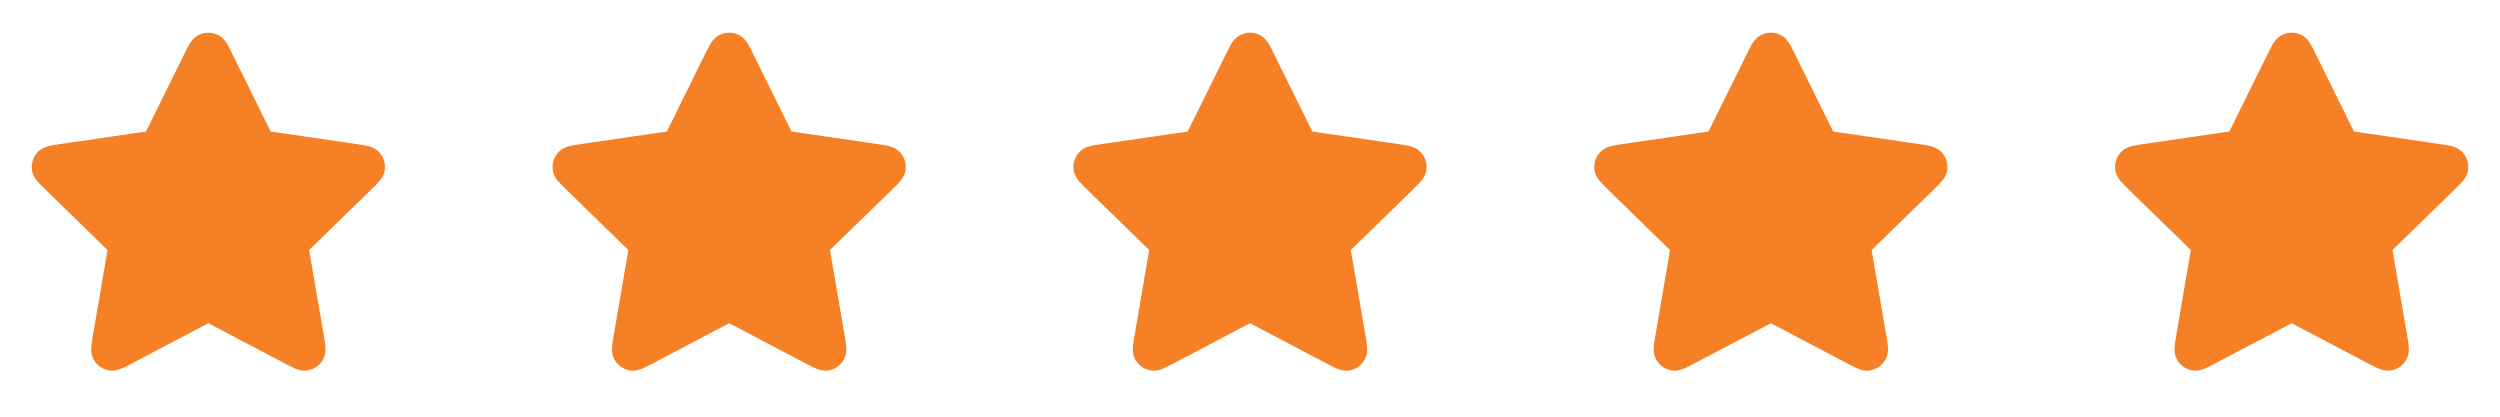 <svg width="96" height="16" viewBox="0 0 96 16" fill="none" xmlns="http://www.w3.org/2000/svg">
<g id="star">
<g id="star1">
<path id="Icon" d="M7.522 2.302C7.676 1.991 7.752 1.835 7.857 1.785C7.947 1.742 8.053 1.742 8.144 1.785C8.248 1.835 8.325 1.991 8.478 2.302L9.936 5.255C9.982 5.347 10.004 5.393 10.037 5.429C10.067 5.46 10.102 5.486 10.141 5.504C10.185 5.525 10.236 5.532 10.337 5.547L13.598 6.024C13.941 6.074 14.113 6.099 14.193 6.183C14.262 6.256 14.294 6.356 14.281 6.456C14.266 6.57 14.142 6.691 13.893 6.933L11.534 9.231C11.461 9.302 11.424 9.338 11.4 9.381C11.379 9.419 11.366 9.46 11.361 9.503C11.355 9.551 11.364 9.602 11.381 9.703L11.938 12.948C11.996 13.29 12.025 13.461 11.97 13.563C11.922 13.651 11.837 13.713 11.738 13.732C11.625 13.752 11.471 13.672 11.164 13.51L8.248 11.977C8.158 11.929 8.112 11.905 8.064 11.896C8.022 11.888 7.978 11.888 7.936 11.896C7.888 11.905 7.843 11.929 7.752 11.977L4.837 13.51C4.529 13.672 4.376 13.752 4.262 13.732C4.163 13.713 4.078 13.651 4.03 13.563C3.975 13.461 4.004 13.29 4.063 12.948L4.619 9.703C4.637 9.602 4.645 9.551 4.64 9.503C4.634 9.46 4.621 9.419 4.6 9.381C4.576 9.338 4.539 9.302 4.466 9.231L2.107 6.933C1.859 6.691 1.734 6.57 1.719 6.456C1.706 6.356 1.739 6.256 1.808 6.183C1.887 6.099 2.059 6.074 2.402 6.024L5.663 5.547C5.764 5.532 5.815 5.525 5.859 5.504C5.898 5.486 5.934 5.46 5.963 5.429C5.996 5.393 6.019 5.347 6.064 5.255L7.522 2.302Z" fill="#F68026" stroke="#F68026" stroke-linecap="round" stroke-linejoin="round"/>
</g>
<g id="star2">
<path id="Icon_2" d="M27.522 2.302C27.676 1.991 27.752 1.835 27.857 1.785C27.948 1.742 28.053 1.742 28.144 1.785C28.248 1.835 28.325 1.991 28.478 2.302L29.936 5.255C29.982 5.347 30.004 5.393 30.037 5.429C30.067 5.46 30.102 5.486 30.141 5.504C30.185 5.525 30.236 5.532 30.337 5.547L33.598 6.024C33.941 6.074 34.113 6.099 34.193 6.183C34.262 6.256 34.294 6.356 34.281 6.456C34.266 6.57 34.142 6.691 33.893 6.933L31.535 9.231C31.461 9.302 31.424 9.338 31.4 9.381C31.379 9.419 31.366 9.46 31.361 9.503C31.355 9.551 31.364 9.602 31.381 9.703L31.938 12.948C31.996 13.29 32.026 13.461 31.97 13.563C31.922 13.651 31.837 13.713 31.738 13.732C31.625 13.752 31.471 13.672 31.164 13.51L28.248 11.977C28.158 11.929 28.112 11.905 28.064 11.896C28.022 11.888 27.978 11.888 27.936 11.896C27.888 11.905 27.843 11.929 27.752 11.977L24.837 13.51C24.529 13.672 24.376 13.752 24.262 13.732C24.163 13.713 24.078 13.651 24.03 13.563C23.975 13.461 24.004 13.29 24.063 12.948L24.619 9.703C24.637 9.602 24.645 9.551 24.64 9.503C24.634 9.46 24.621 9.419 24.6 9.381C24.576 9.338 24.539 9.302 24.466 9.231L22.107 6.933C21.859 6.691 21.734 6.57 21.719 6.456C21.706 6.356 21.738 6.256 21.808 6.183C21.887 6.099 22.059 6.074 22.402 6.024L25.663 5.547C25.764 5.532 25.815 5.525 25.859 5.504C25.898 5.486 25.934 5.46 25.963 5.429C25.996 5.393 26.019 5.347 26.064 5.255L27.522 2.302Z" fill="#F68026" stroke="#F68026" stroke-linecap="round" stroke-linejoin="round"/>
</g>
<g id="star3">
<path id="Icon_3" d="M47.522 2.302C47.676 1.991 47.752 1.835 47.857 1.785C47.947 1.742 48.053 1.742 48.144 1.785C48.248 1.835 48.325 1.991 48.478 2.302L49.936 5.255C49.982 5.347 50.004 5.393 50.037 5.429C50.067 5.46 50.102 5.486 50.141 5.504C50.185 5.525 50.236 5.532 50.337 5.547L53.598 6.024C53.941 6.074 54.113 6.099 54.193 6.183C54.262 6.256 54.294 6.356 54.281 6.456C54.266 6.57 54.142 6.691 53.893 6.933L51.535 9.231C51.461 9.302 51.424 9.338 51.4 9.381C51.379 9.419 51.366 9.46 51.361 9.503C51.355 9.551 51.364 9.602 51.381 9.703L51.938 12.948C51.996 13.29 52.026 13.461 51.97 13.563C51.922 13.651 51.837 13.713 51.738 13.732C51.625 13.752 51.471 13.672 51.164 13.51L48.248 11.977C48.158 11.929 48.112 11.905 48.064 11.896C48.022 11.888 47.978 11.888 47.936 11.896C47.888 11.905 47.843 11.929 47.752 11.977L44.837 13.51C44.529 13.672 44.376 13.752 44.262 13.732C44.163 13.713 44.078 13.651 44.03 13.563C43.975 13.461 44.004 13.29 44.063 12.948L44.619 9.703C44.637 9.602 44.645 9.551 44.64 9.503C44.634 9.46 44.621 9.419 44.6 9.381C44.576 9.338 44.539 9.302 44.466 9.231L42.107 6.933C41.859 6.691 41.734 6.57 41.719 6.456C41.706 6.356 41.739 6.256 41.808 6.183C41.887 6.099 42.059 6.074 42.402 6.024L45.663 5.547C45.764 5.532 45.815 5.525 45.859 5.504C45.898 5.486 45.934 5.46 45.963 5.429C45.996 5.393 46.019 5.347 46.064 5.255L47.522 2.302Z" fill="#F68026" stroke="#F68026" stroke-linecap="round" stroke-linejoin="round"/>
</g>
<g id="star4">
<path id="Icon_4" d="M67.522 2.302C67.676 1.991 67.752 1.835 67.857 1.785C67.948 1.742 68.053 1.742 68.144 1.785C68.248 1.835 68.325 1.991 68.478 2.302L69.936 5.255C69.982 5.347 70.004 5.393 70.037 5.429C70.067 5.46 70.102 5.486 70.141 5.504C70.185 5.525 70.236 5.532 70.337 5.547L73.598 6.024C73.942 6.074 74.113 6.099 74.193 6.183C74.262 6.256 74.294 6.356 74.281 6.456C74.266 6.57 74.142 6.691 73.893 6.933L71.534 9.231C71.461 9.302 71.424 9.338 71.4 9.381C71.379 9.419 71.366 9.46 71.361 9.503C71.355 9.551 71.364 9.602 71.381 9.703L71.938 12.948C71.996 13.29 72.025 13.461 71.97 13.563C71.922 13.651 71.837 13.713 71.738 13.732C71.625 13.752 71.471 13.672 71.164 13.51L68.248 11.977C68.158 11.929 68.112 11.905 68.064 11.896C68.022 11.888 67.978 11.888 67.936 11.896C67.888 11.905 67.843 11.929 67.752 11.977L64.837 13.51C64.529 13.672 64.376 13.752 64.262 13.732C64.163 13.713 64.078 13.651 64.03 13.563C63.975 13.461 64.004 13.29 64.063 12.948L64.619 9.703C64.637 9.602 64.645 9.551 64.64 9.503C64.634 9.46 64.621 9.419 64.6 9.381C64.576 9.338 64.539 9.302 64.466 9.231L62.107 6.933C61.859 6.691 61.734 6.57 61.719 6.456C61.706 6.356 61.739 6.256 61.808 6.183C61.887 6.099 62.059 6.074 62.402 6.024L65.663 5.547C65.764 5.532 65.815 5.525 65.859 5.504C65.898 5.486 65.934 5.46 65.963 5.429C65.996 5.393 66.019 5.347 66.064 5.255L67.522 2.302Z" fill="#F68026" stroke="#F68026" stroke-linecap="round" stroke-linejoin="round"/>
</g>
<g id="star5">
<path id="Icon_5" d="M87.522 2.302C87.676 1.991 87.752 1.835 87.857 1.785C87.948 1.742 88.053 1.742 88.144 1.785C88.248 1.835 88.325 1.991 88.478 2.302L89.936 5.255C89.982 5.347 90.004 5.393 90.037 5.429C90.067 5.46 90.102 5.486 90.141 5.504C90.185 5.525 90.236 5.532 90.337 5.547L93.598 6.024C93.942 6.074 94.113 6.099 94.193 6.183C94.262 6.256 94.294 6.356 94.281 6.456C94.266 6.57 94.142 6.691 93.893 6.933L91.534 9.231C91.461 9.302 91.424 9.338 91.4 9.381C91.379 9.419 91.366 9.46 91.361 9.503C91.355 9.551 91.364 9.602 91.381 9.703L91.938 12.948C91.996 13.29 92.025 13.461 91.97 13.563C91.922 13.651 91.837 13.713 91.738 13.732C91.625 13.752 91.471 13.672 91.164 13.51L88.248 11.977C88.158 11.929 88.112 11.905 88.064 11.896C88.022 11.888 87.978 11.888 87.936 11.896C87.888 11.905 87.843 11.929 87.752 11.977L84.837 13.51C84.529 13.672 84.376 13.752 84.262 13.732C84.163 13.713 84.078 13.651 84.03 13.563C83.975 13.461 84.004 13.29 84.063 12.948L84.619 9.703C84.637 9.602 84.645 9.551 84.64 9.503C84.634 9.46 84.621 9.419 84.6 9.381C84.576 9.338 84.539 9.302 84.466 9.231L82.107 6.933C81.859 6.691 81.734 6.57 81.719 6.456C81.706 6.356 81.739 6.256 81.808 6.183C81.887 6.099 82.059 6.074 82.402 6.024L85.663 5.547C85.764 5.532 85.815 5.525 85.859 5.504C85.898 5.486 85.934 5.46 85.963 5.429C85.996 5.393 86.019 5.347 86.064 5.255L87.522 2.302Z" fill="#F68026" stroke="#F68026" stroke-linecap="round" stroke-linejoin="round"/>
</g>
</g>
</svg>
